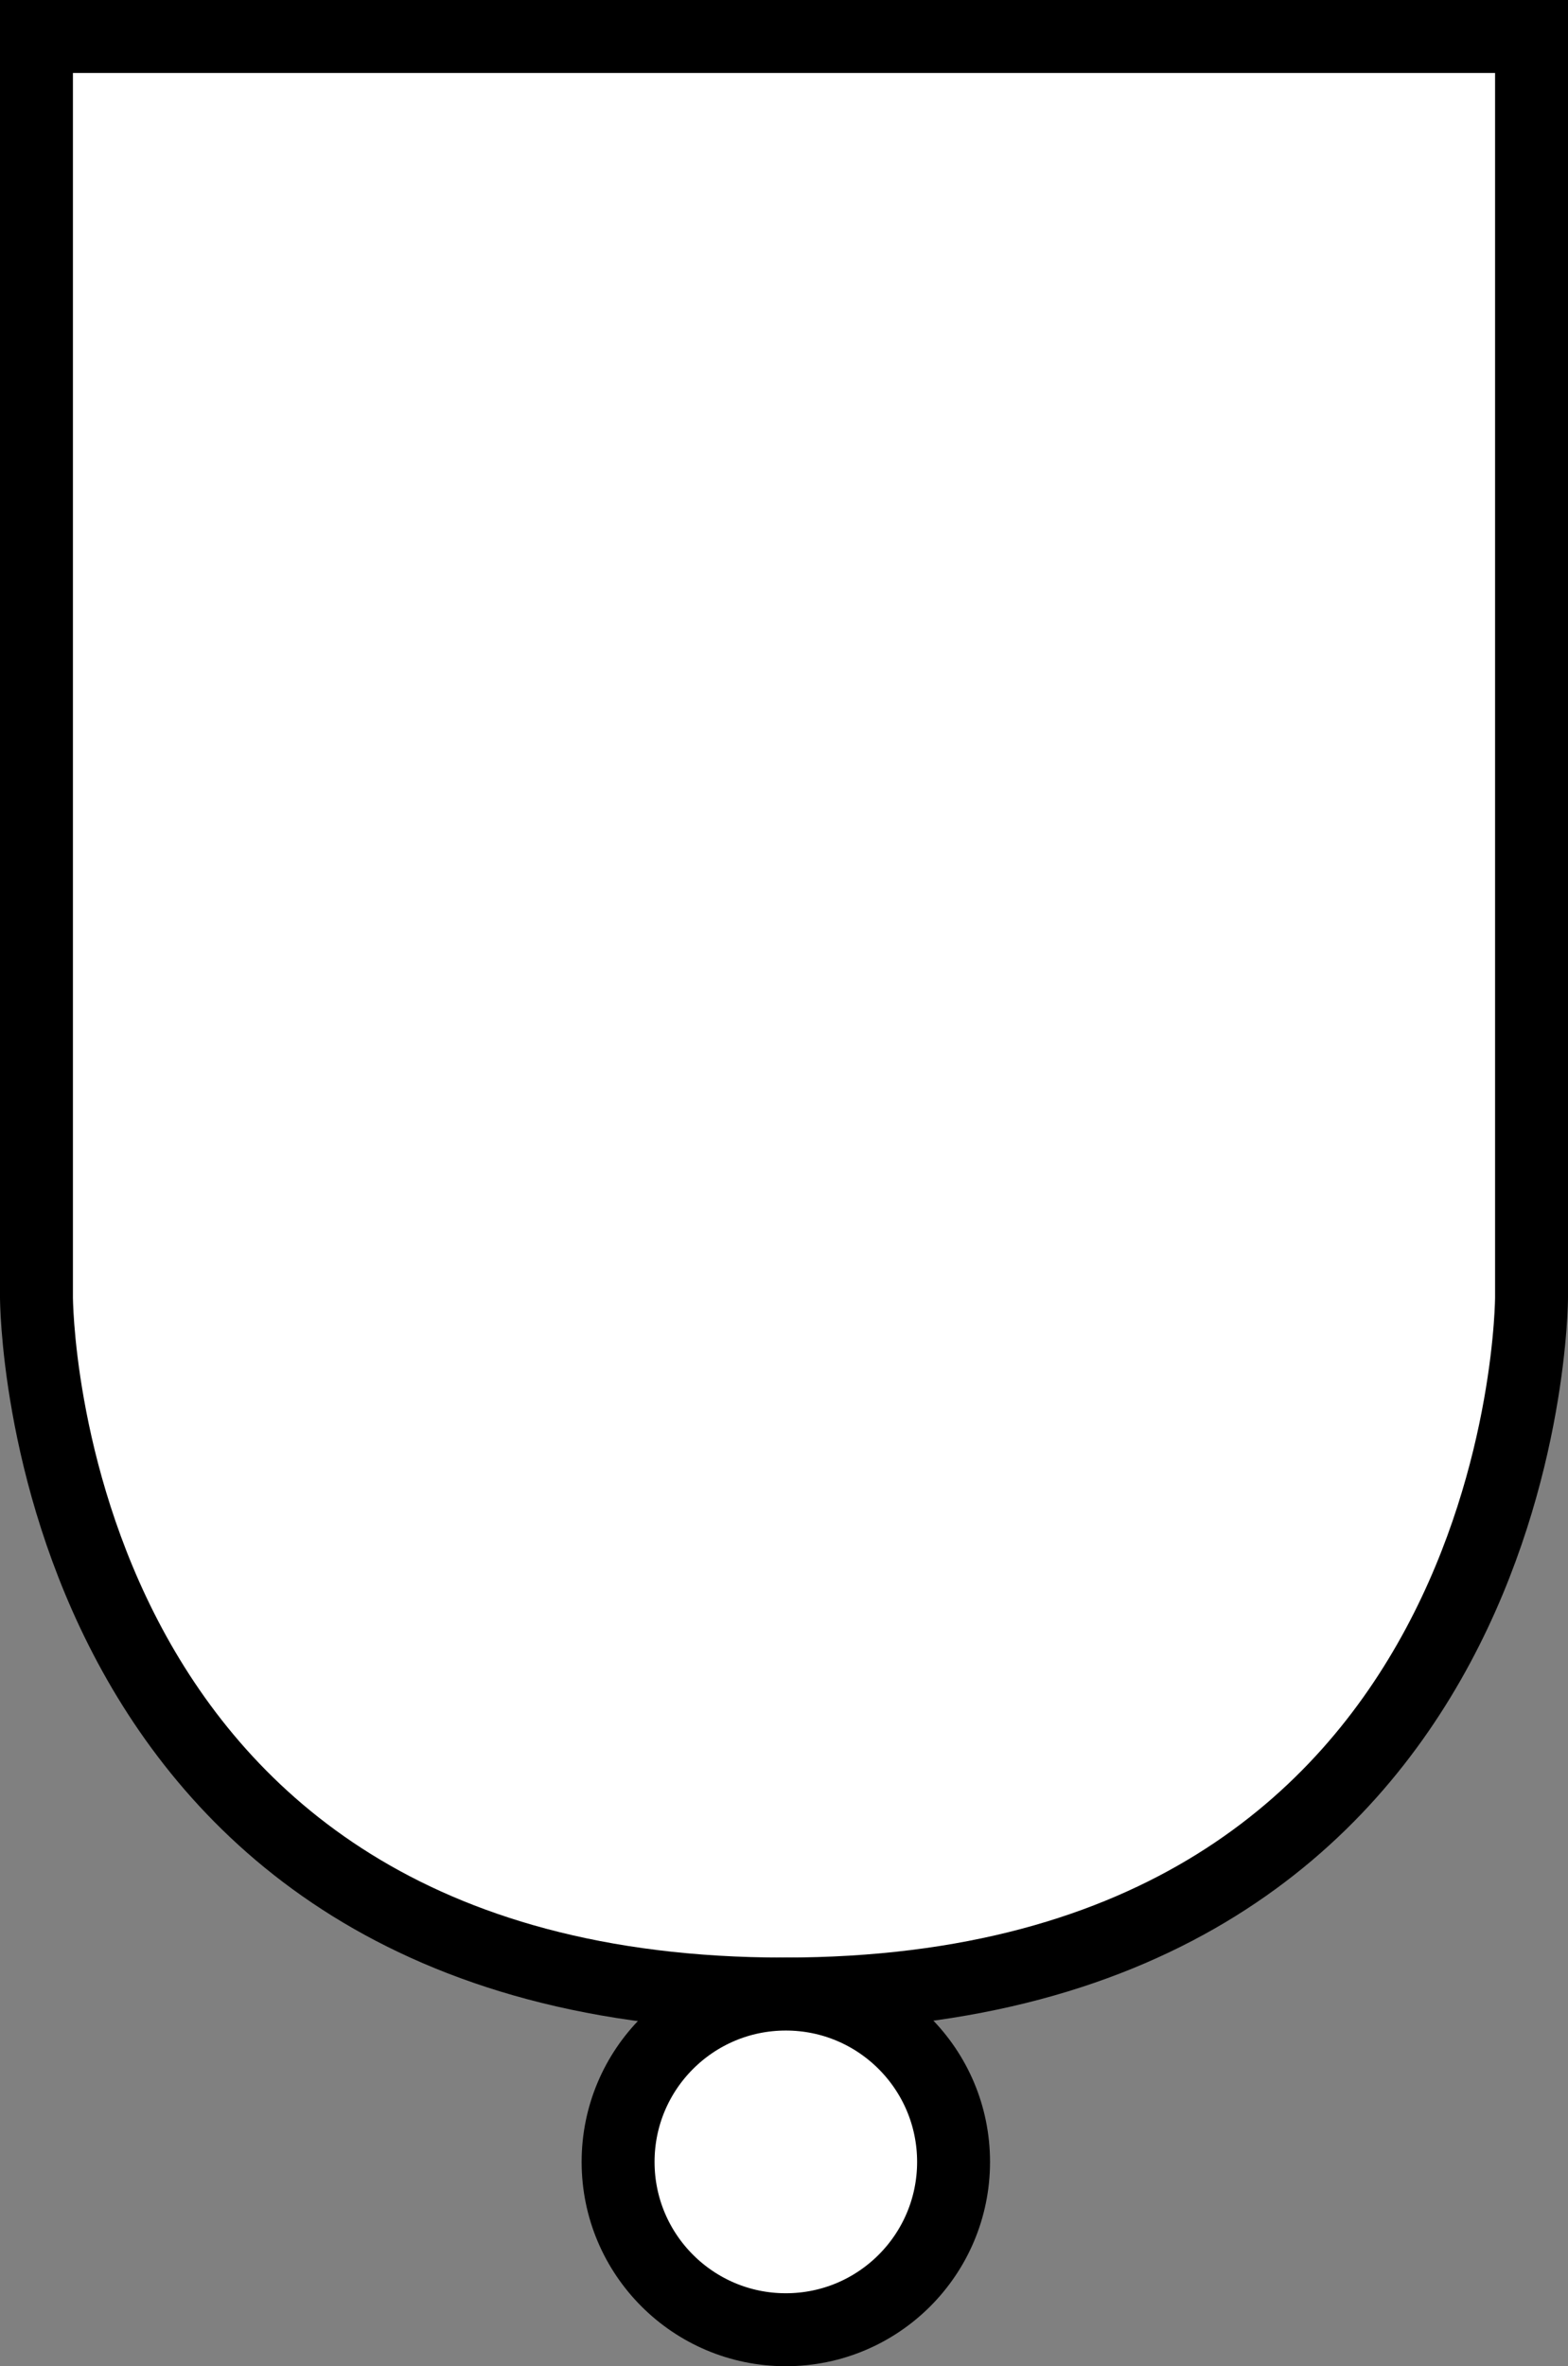 <?xml version="1.0" encoding="utf-8"?>
<!-- Generator: Adobe Illustrator 16.0.0, SVG Export Plug-In . SVG Version: 6.00 Build 0)  -->
<!DOCTYPE svg PUBLIC "-//W3C//DTD SVG 1.1//EN" "http://www.w3.org/Graphics/SVG/1.1/DTD/svg11.dtd">
<svg version="1.1" xmlns="http://www.w3.org/2000/svg" xmlns:xlink="http://www.w3.org/1999/xlink" x="0px" y="0px" width="215px"
	 height="324.251px" viewBox="0 0 215 324.251" enable-background="new 0 0 215 324.251" xml:space="preserve">
<rect x="0" y="0" width="215" height="324.251" fill="#808080" stroke="none"/>
<g id="not">
</g>
<g id="or">
</g>
<g id="and">
	<g>
		<path fill="#FFFFFF" stroke="#000000" stroke-width="10" stroke-miterlimit="10" d="M210,5H5v172.751c0,0,0,95.5,102.5,95.5
			s102.5-95.5,102.5-95.5V5z"/>
		<circle fill="#FFFFFF" stroke="#000000" stroke-width="10" stroke-miterlimit="10" cx="107.751" cy="296.251" r="23"/>
	</g>
</g>
</svg>
